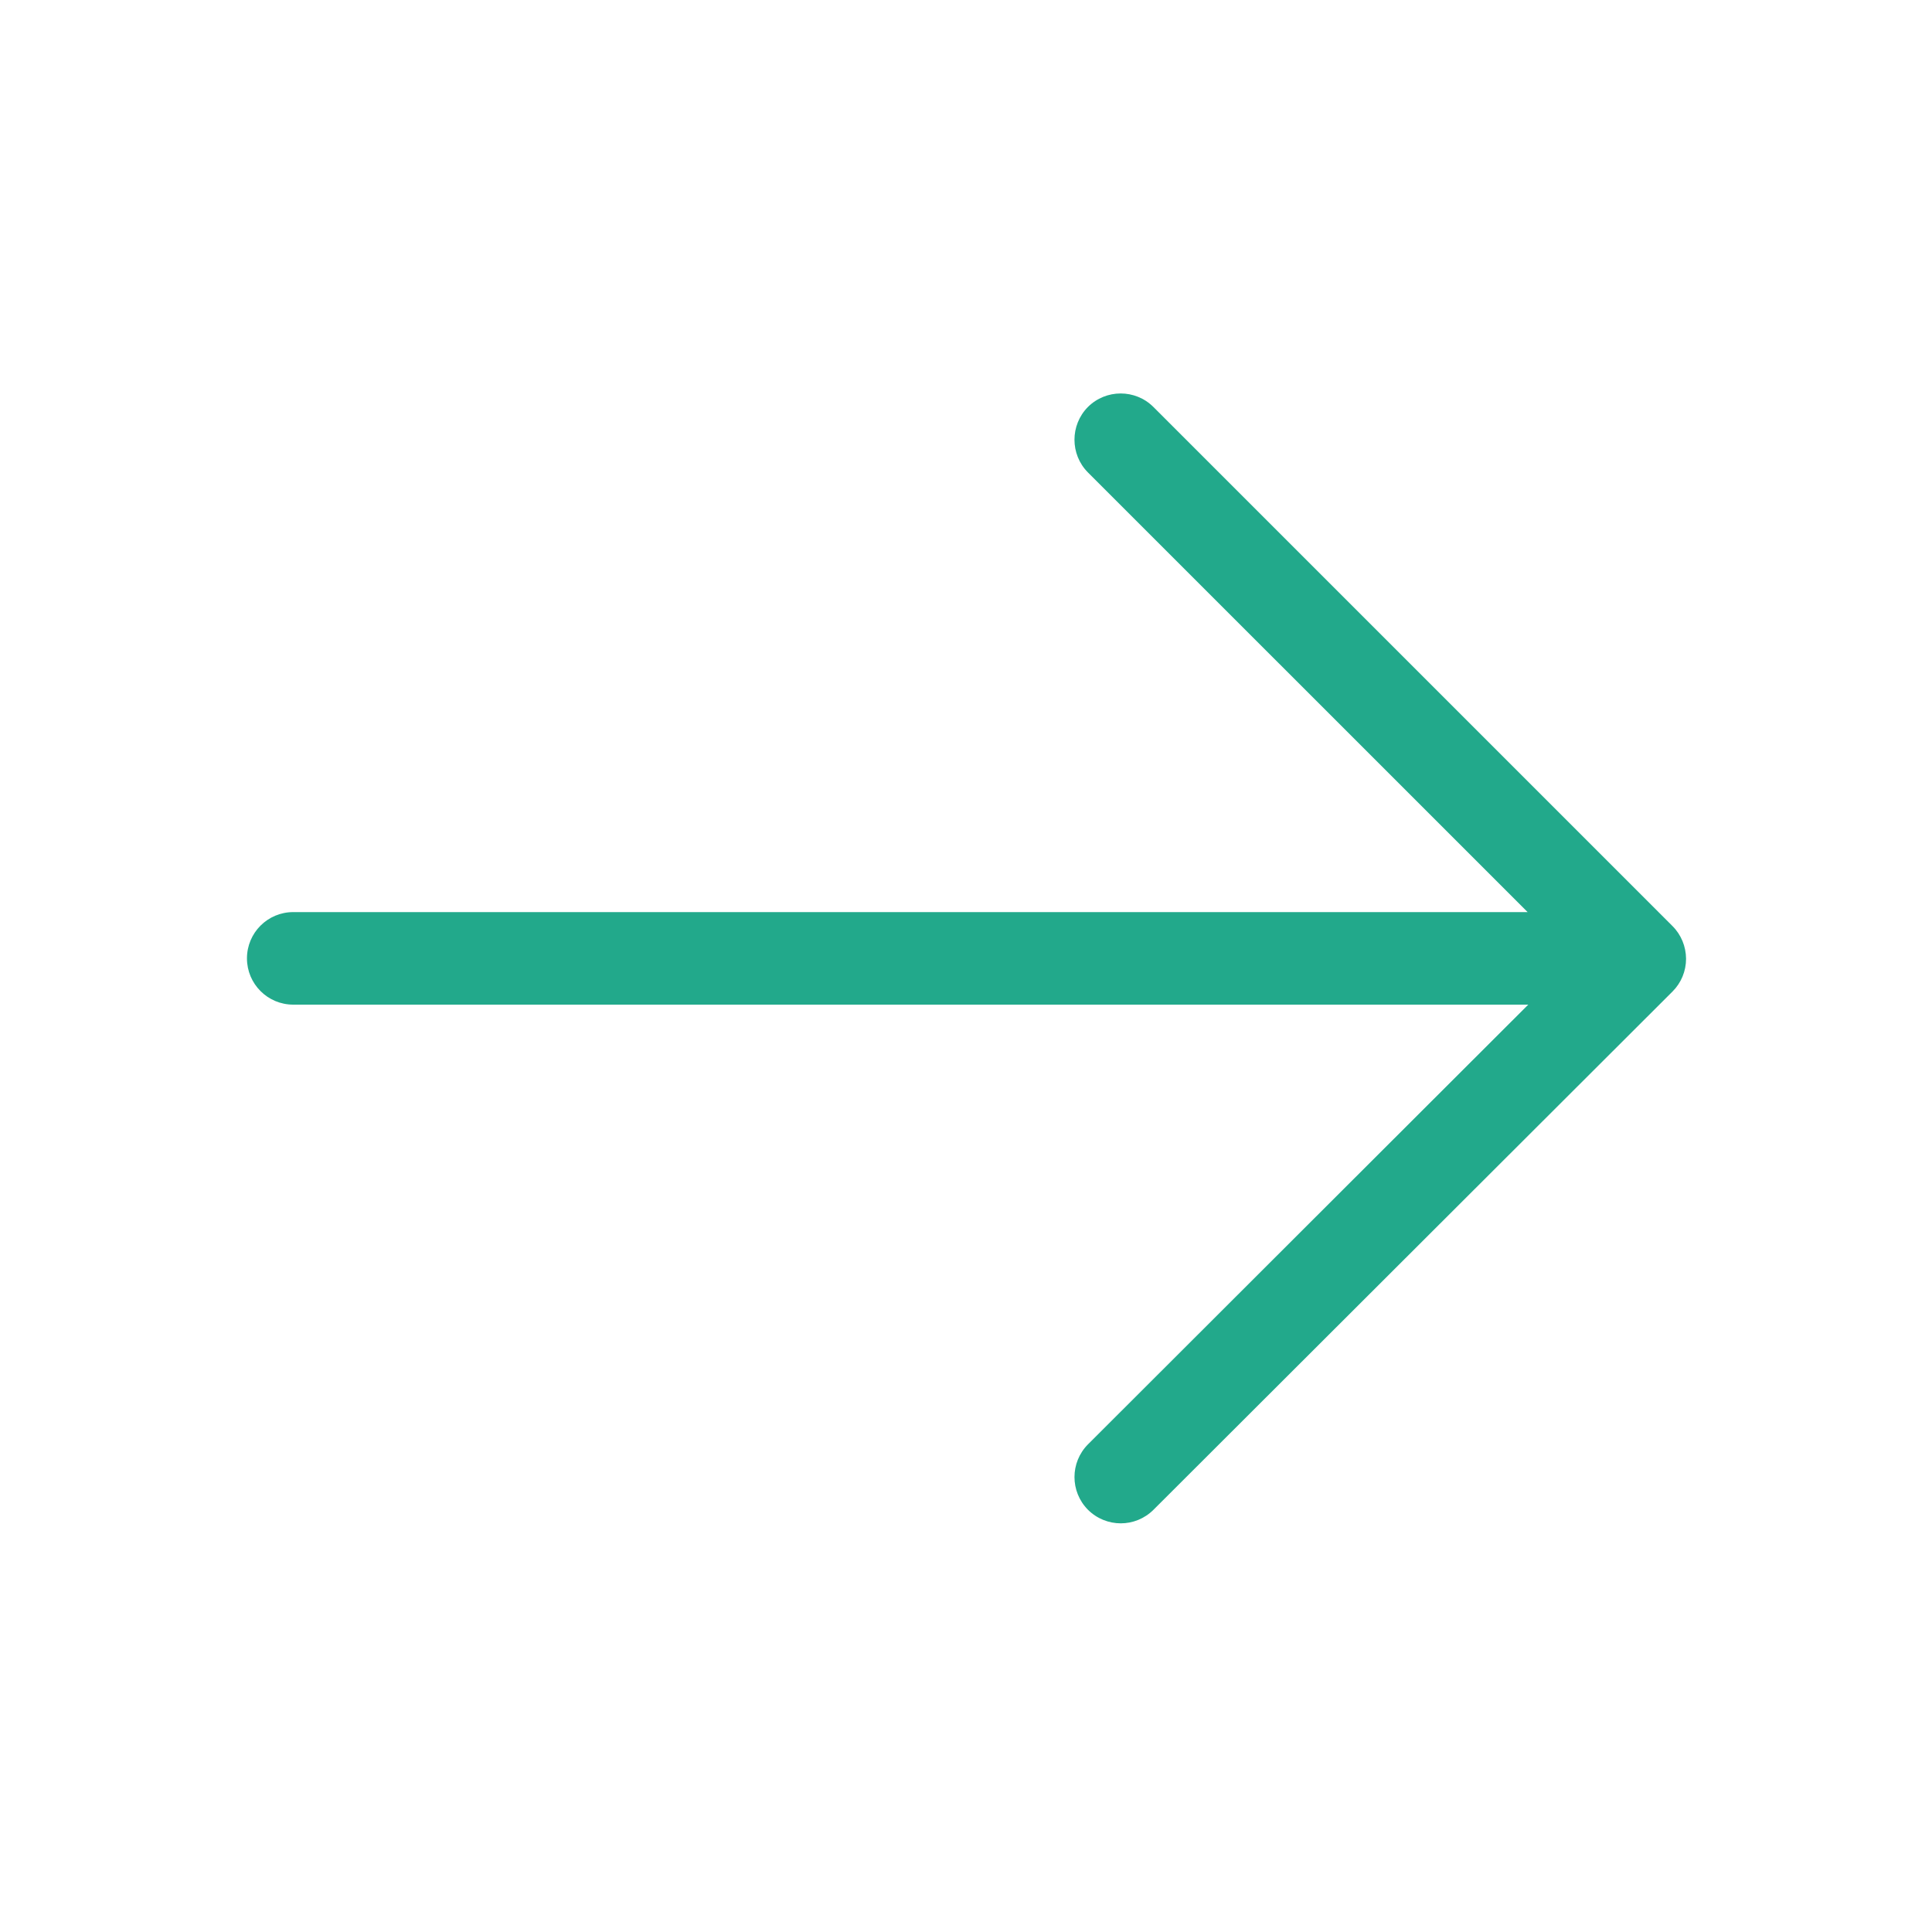 <svg width="40" height="40" xmlns="http://www.w3.org/2000/svg">
 <g>
  <title>background</title>
  <rect x="-1" y="-1" width="42" height="42" id="canvas_background" fill="none"/>
 </g>

 <g>
  <title>Layer 1</title>
  <path fill="#22a98b" d="m34.626,19.172l-10.746,-10.746c-0.374,-0.373 -0.981,-0.373 -1.356,0c-0.371,0.375 -0.371,0.981 0,1.355l9.104,9.103l-25.557,0c-0.53,0 -0.958,0.429 -0.958,0.958c0,0.529 0.429,0.958 0.958,0.958l25.57,0l-9.115,9.103c-0.373,0.375 -0.373,0.979 -0.002,1.354c0.188,0.188 0.435,0.282 0.681,0.282c0.244,0 0.489,-0.094 0.677,-0.281l10.746,-10.73c0.18,-0.18 0.28,-0.423 0.28,-0.678c-0.002,-0.254 -0.101,-0.498 -0.282,-0.678z" id="svg_1"/>
 </g>
</svg>